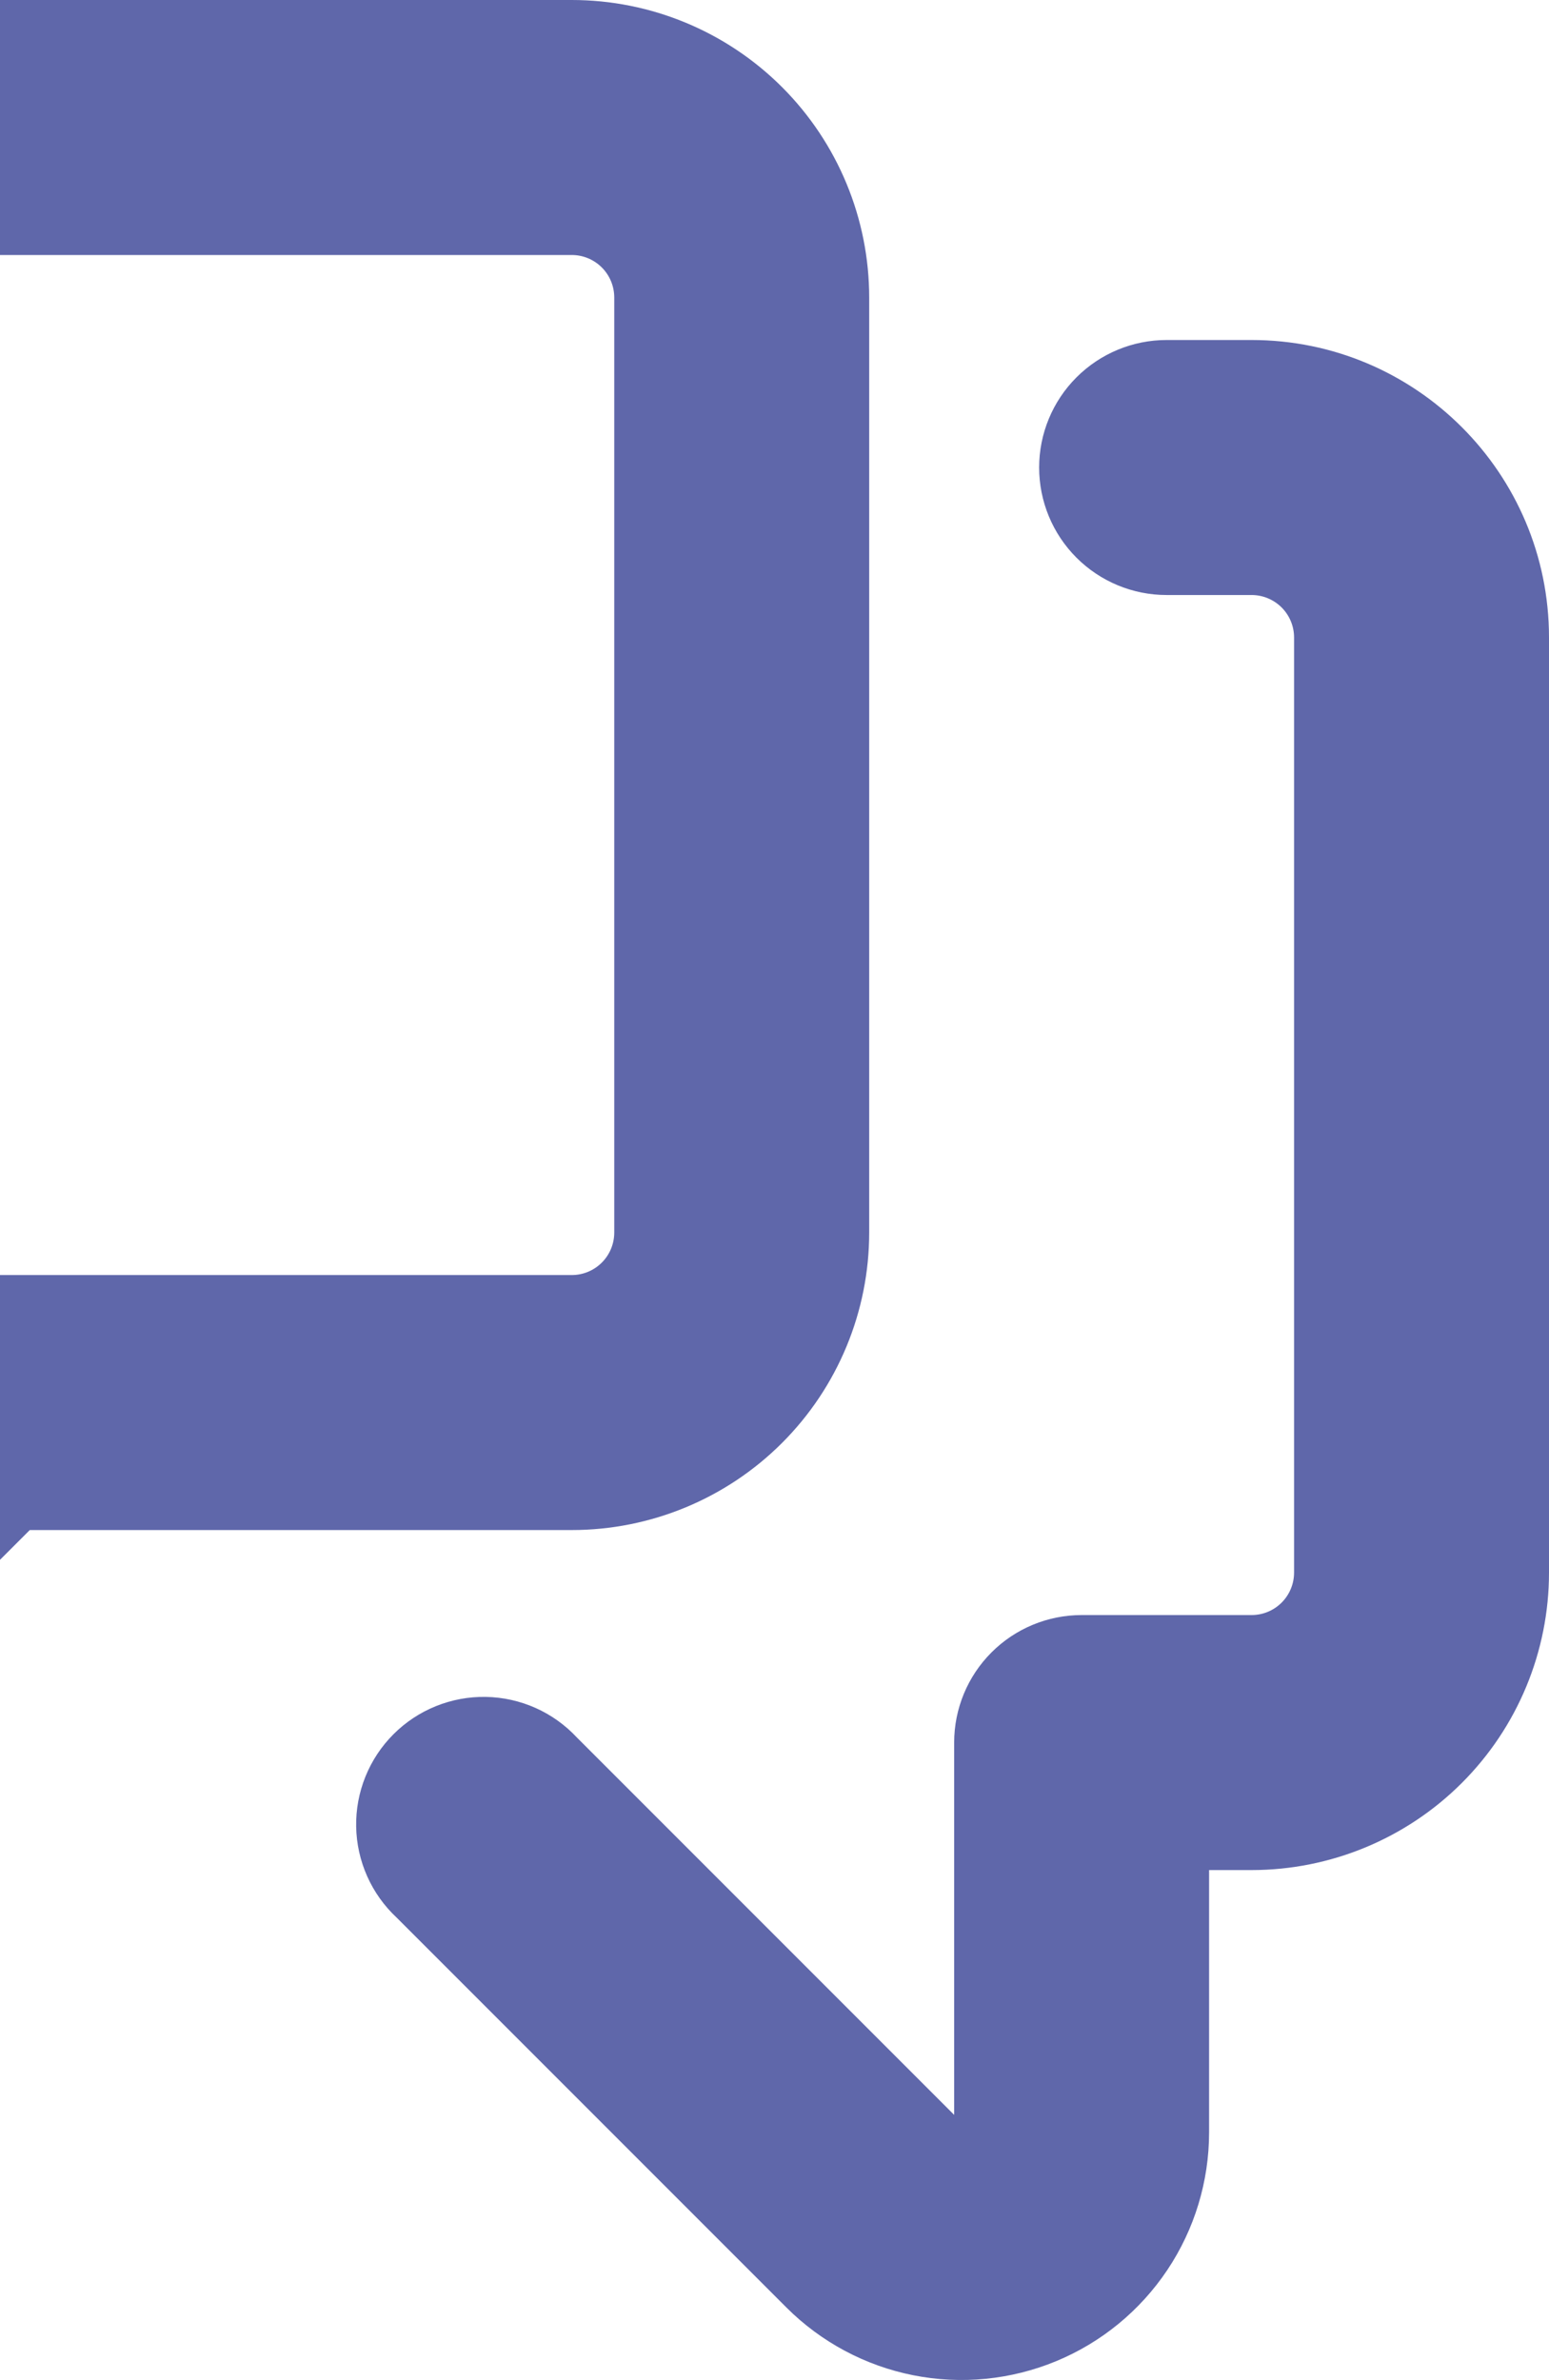 <svg width="250" height="384" viewBox="0 0 250 384" fill="none" xmlns="http://www.w3.org/2000/svg">
<path fill-rule="evenodd" clip-rule="evenodd" d="M0 0H92.28C105.01 0 117.219 5.057 126.221 14.059C135.224 23.061 140.282 35.271 140.282 48.002V198.865C140.282 211.596 135.224 223.805 126.221 232.807C117.219 241.809 105.01 246.866 92.28 246.866H4.807L0 251.671V205.722H92.28C94.098 205.722 95.843 205 97.129 203.714C98.416 202.427 99.137 200.683 99.137 198.865V48.002C99.137 46.183 98.416 44.439 97.129 43.153C95.843 41.867 94.098 41.144 92.28 41.144H0V0ZM206.848 98.012C208.134 99.298 208.856 101.042 208.856 102.861V253.724C208.856 255.542 208.134 257.287 206.848 258.573C205.561 259.86 203.817 260.581 201.998 260.581H174.569C169.113 260.581 163.879 262.748 160.023 266.607C156.163 270.464 153.996 275.698 153.996 281.153V341.224L93.103 280.331C91.218 278.309 88.947 276.688 86.424 275.563C83.901 274.439 81.177 273.835 78.415 273.786C75.653 273.736 72.909 274.247 70.347 275.281C67.785 276.315 65.459 277.854 63.505 279.809C61.551 281.762 60.012 284.088 58.977 286.65C57.942 289.212 57.434 291.955 57.483 294.717C57.531 297.48 58.136 300.203 59.261 302.727C60.385 305.25 62.006 307.521 64.027 309.406L126.923 372.302C132.514 377.889 139.632 381.691 147.383 383.233C155.135 384.774 163.166 383.982 170.468 380.959C177.77 377.936 184.01 372.815 188.401 366.246C192.793 359.676 195.138 351.952 195.141 344.049V301.726H201.998C214.728 301.726 226.937 296.668 235.94 287.665C244.942 278.663 250 266.454 250 253.724V102.861C250 76.364 228.495 54.859 201.998 54.859H188.283C182.828 54.859 177.594 57.027 173.737 60.885C169.878 64.743 167.711 69.975 167.711 75.431C167.711 80.887 169.878 86.12 173.737 89.978C177.594 93.836 182.828 96.004 188.283 96.004H201.998C203.817 96.004 205.561 96.726 206.848 98.012Z" fill="#5F67AA"/>
</svg>
